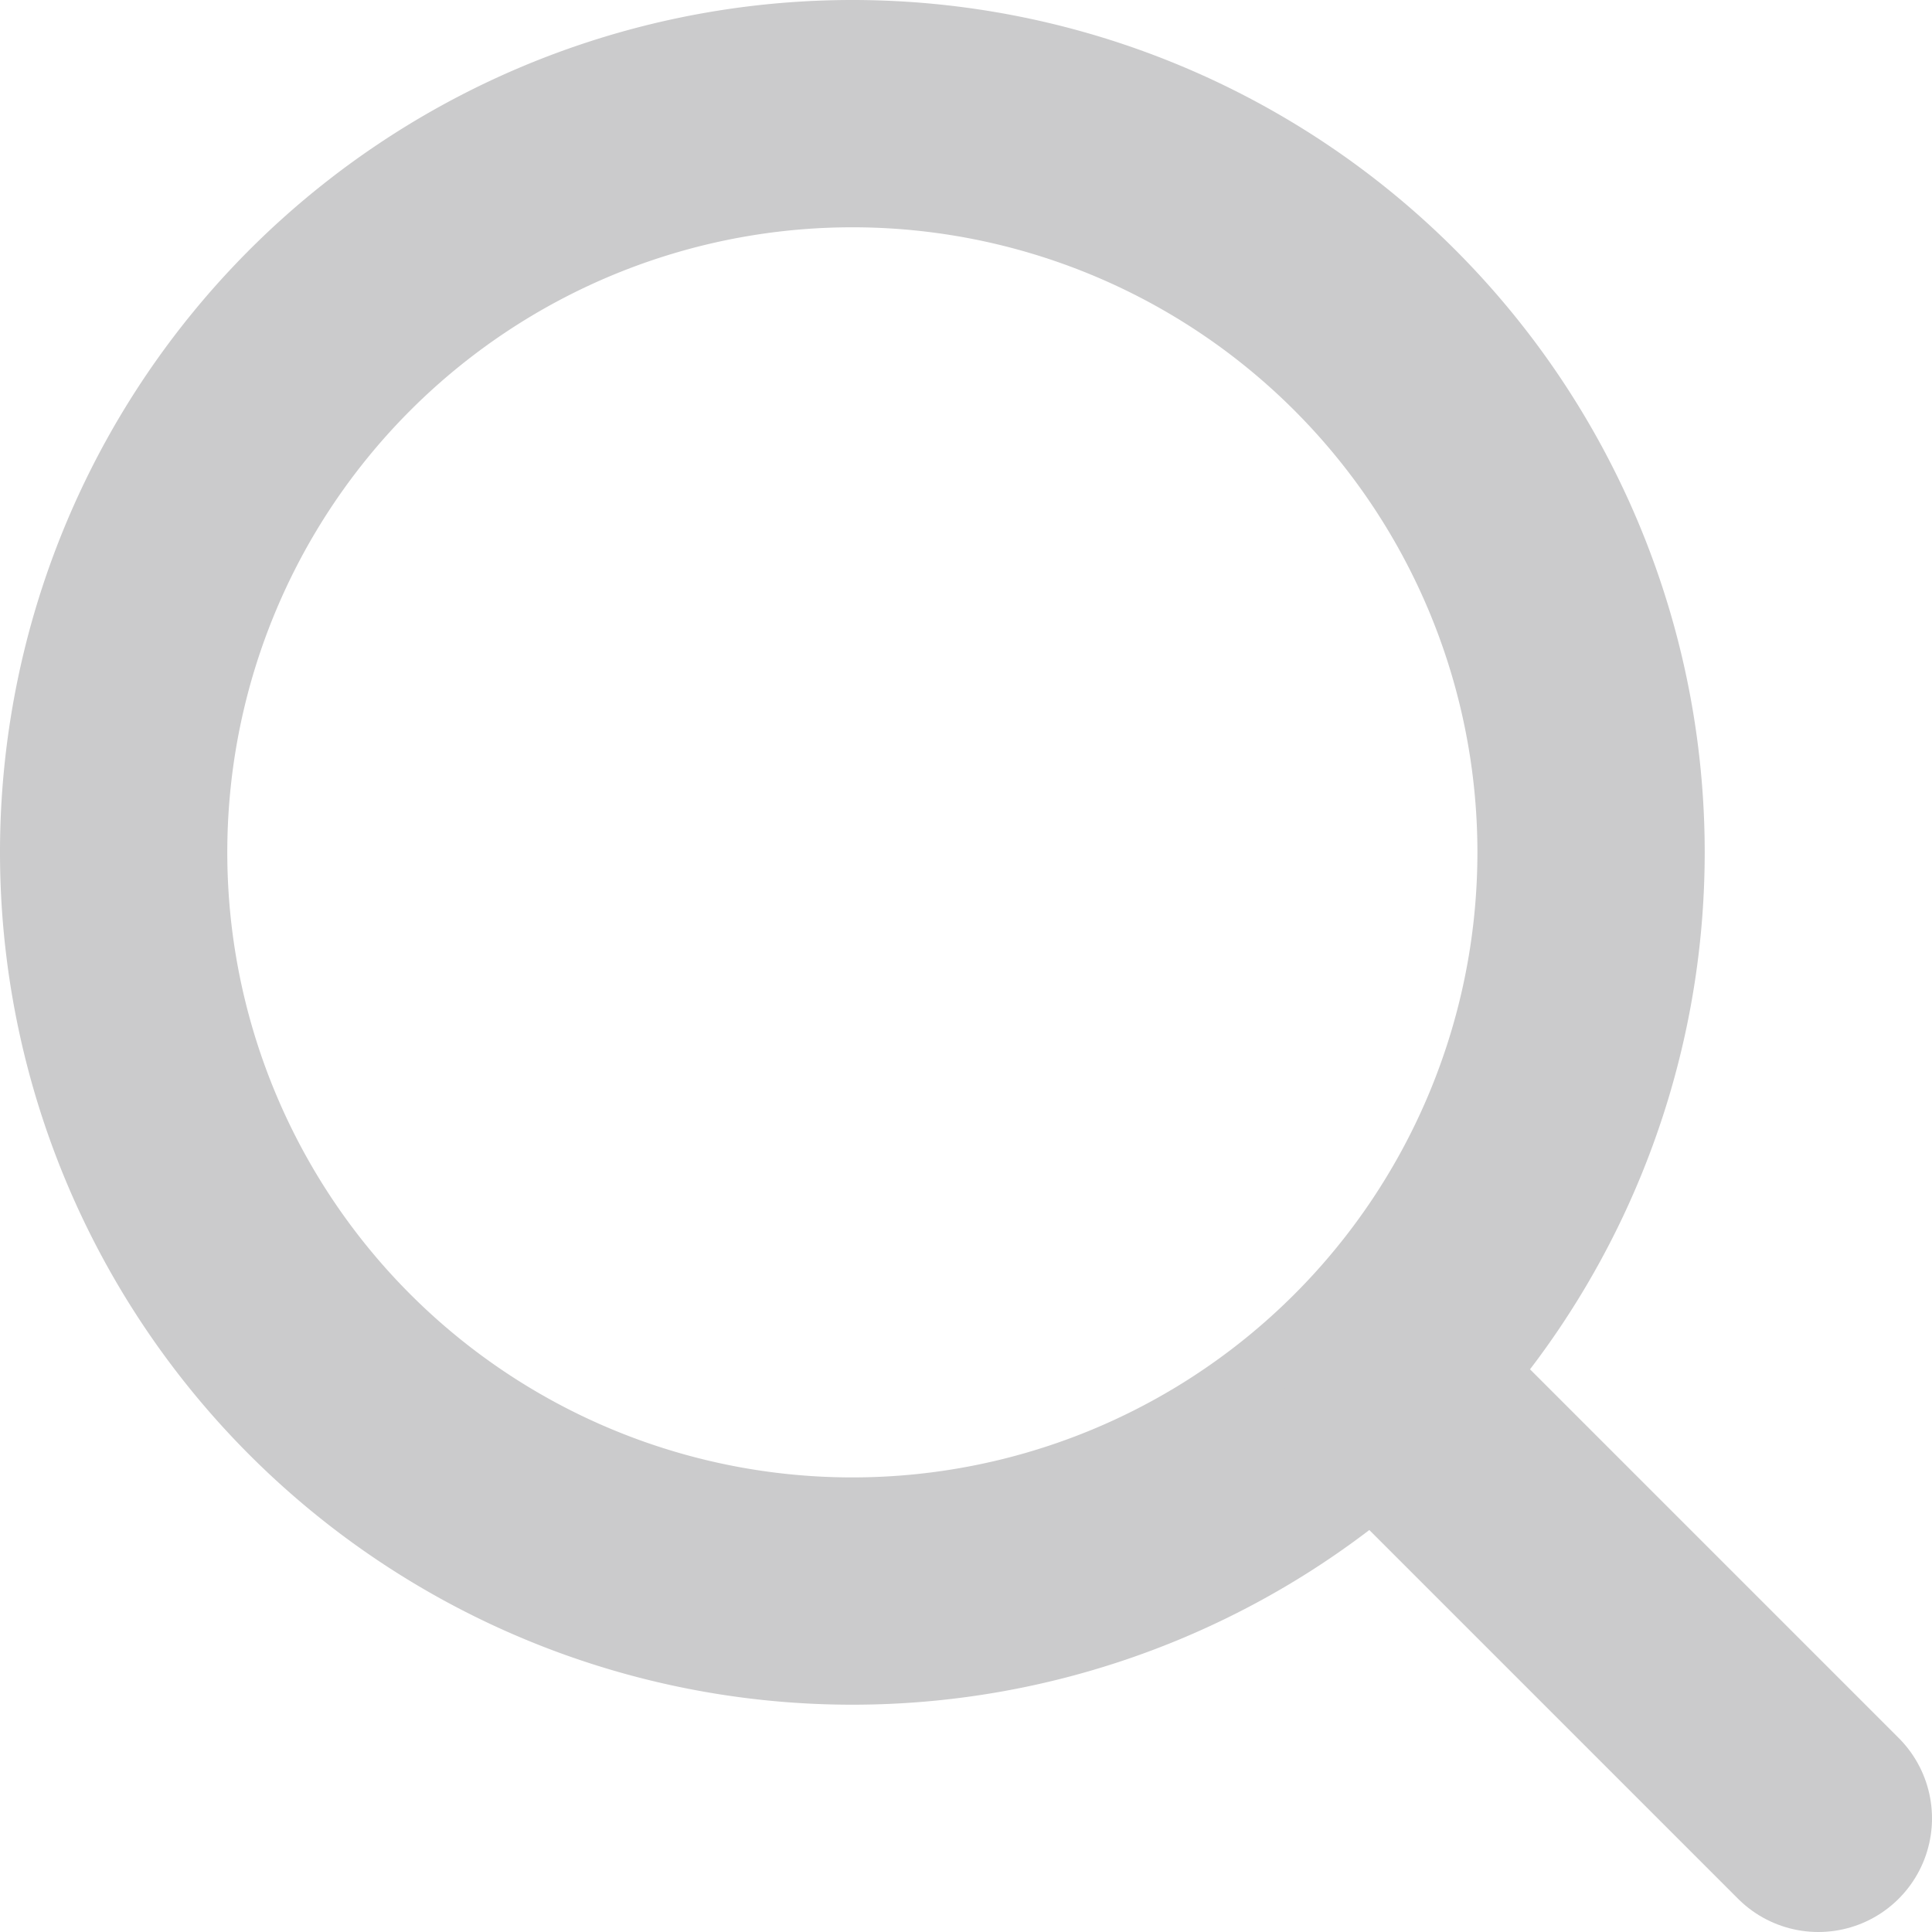 <svg id="Layer_1" data-name="Layer 1" xmlns="http://www.w3.org/2000/svg" viewBox="0 0 17 17"><defs><style>.search-1{fill:none;stroke:#cbcbcc;stroke-linecap:round;stroke-linejoin:round;stroke-width:2px;}</style></defs><g id="Search_Icon" data-name="Search Icon"><path id="Path_25" data-name="Path 25" class="search-1" d="M55.5,49A6.5,6.5,0,1,1,49,42.5,6.5,6.5,0,0,1,55.5,49Z" transform="translate(-41.5 -41.5)"/><path id="Path_26" data-name="Path 26" class="search-1" d="M57.5,57.5l-3.7-3.7" transform="translate(-41.5 -41.5)"/></g></svg>